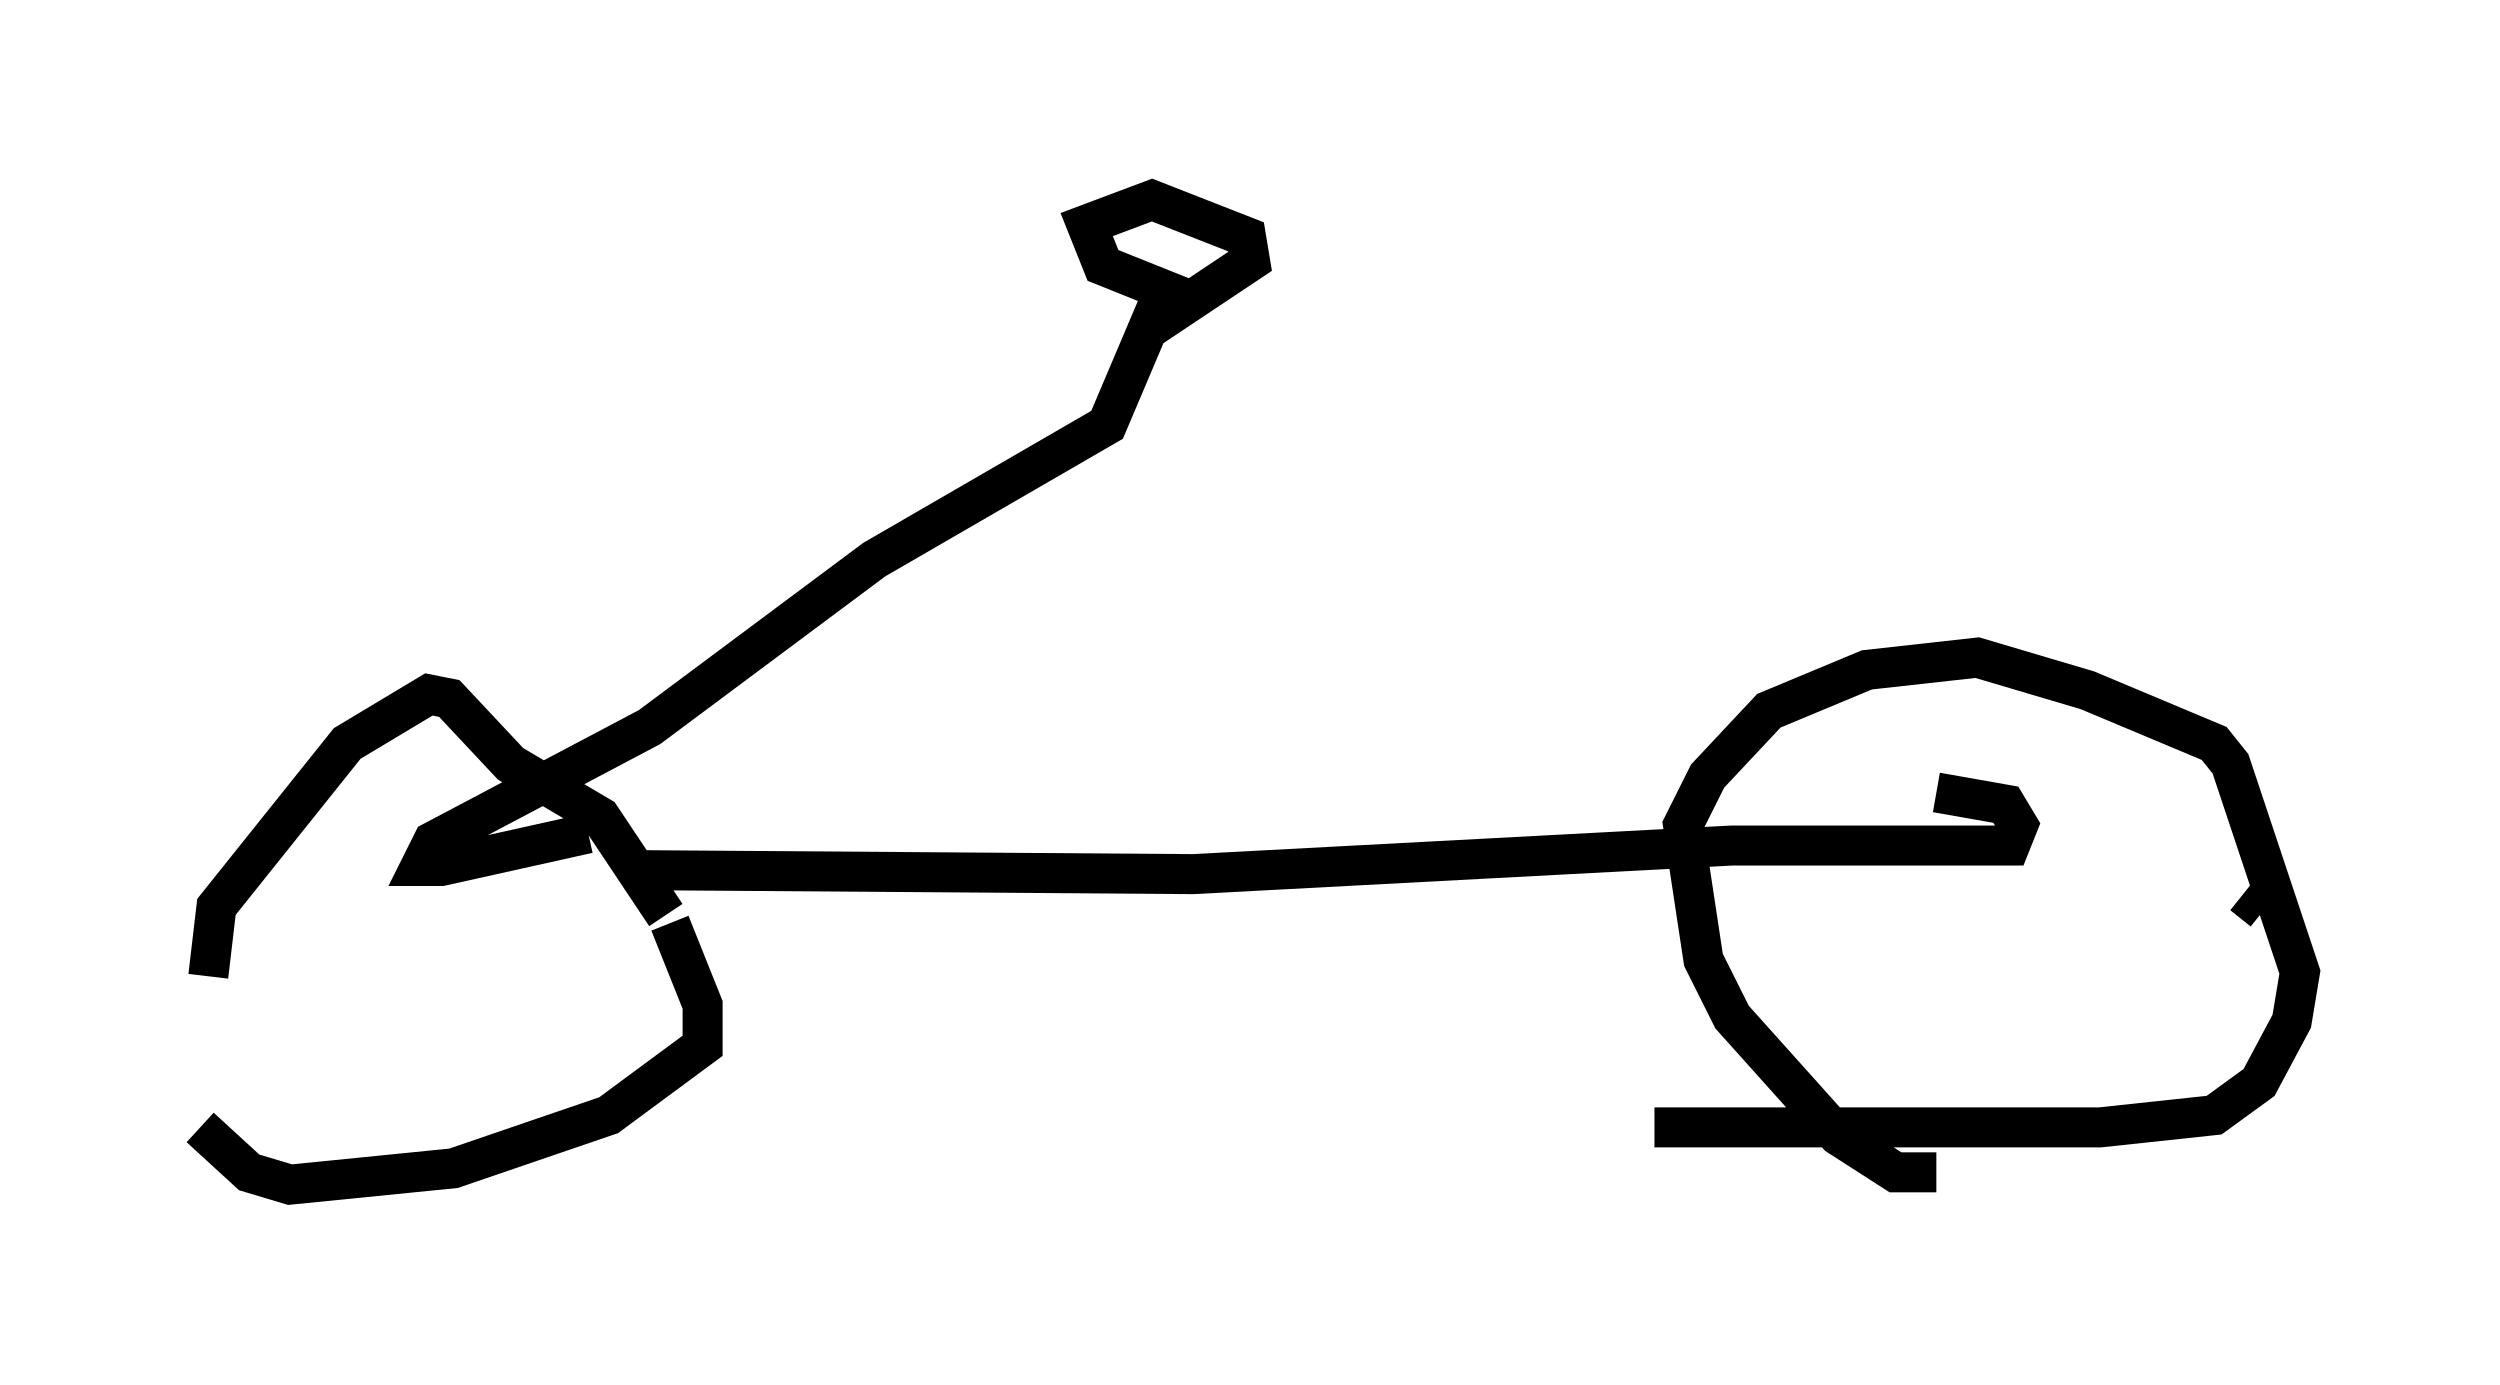 <?xml version="1.0" encoding="utf-8" ?>
<svg baseProfile="full" height="34.602" version="1.1" width="62.471" xmlns="http://www.w3.org/2000/svg" xmlns:ev="http://www.w3.org/2001/xml-events" xmlns:xlink="http://www.w3.org/1999/xlink"><defs /><rect fill="white" height="34.602" width="62.471" x="0" y="0" /><path d="M5.715, 26.642 m-0.51, -2.246 l0.204, -1.735 3.267, -4.083 l2.042, -1.225 0.51, 0.102 l1.531, 1.633 2.246, 1.327 l1.633, 2.45 m0.102, 0.204 l0.817, 2.042 0.0, 1.021 l-2.348, 1.735 -3.879, 1.327 l-4.083, 0.408 -1.021, -0.306 l-1.225, -1.123 m51.042, -5.819 l0.51, 0.408 m-8.167, 6.533 l-1.021, 0.0 -1.429, -0.919 l-2.654, -2.96 -0.715, -1.429 l-0.51, -3.369 0.613, -1.225 l1.531, -1.633 2.45, -1.021 l2.756, -0.306 2.756, 0.817 l3.165, 1.327 0.408, 0.51 l1.735, 5.206 -0.204, 1.225 l-0.817, 1.531 -1.123, 0.817 l-2.858, 0.306 -11.127, 0.0 m-25.725, -6.431 l14.19, 0.102 13.475, -0.715 l6.942, 0.0 0.204, -0.51 l-0.306, -0.51 -1.735, -0.306 m-33.688, 1.021 l-3.675, 0.817 -0.51, 0.0 l0.306, -0.613 5.41, -2.858 l5.615, -4.185 5.819, -3.369 l1.429, -3.369 -1.531, -0.613 l-0.408, -1.021 1.633, -0.613 l2.348, 0.919 0.102, 0.613 l-2.45, 1.633 " fill="none" stroke="black" stroke-width="1" /></svg>